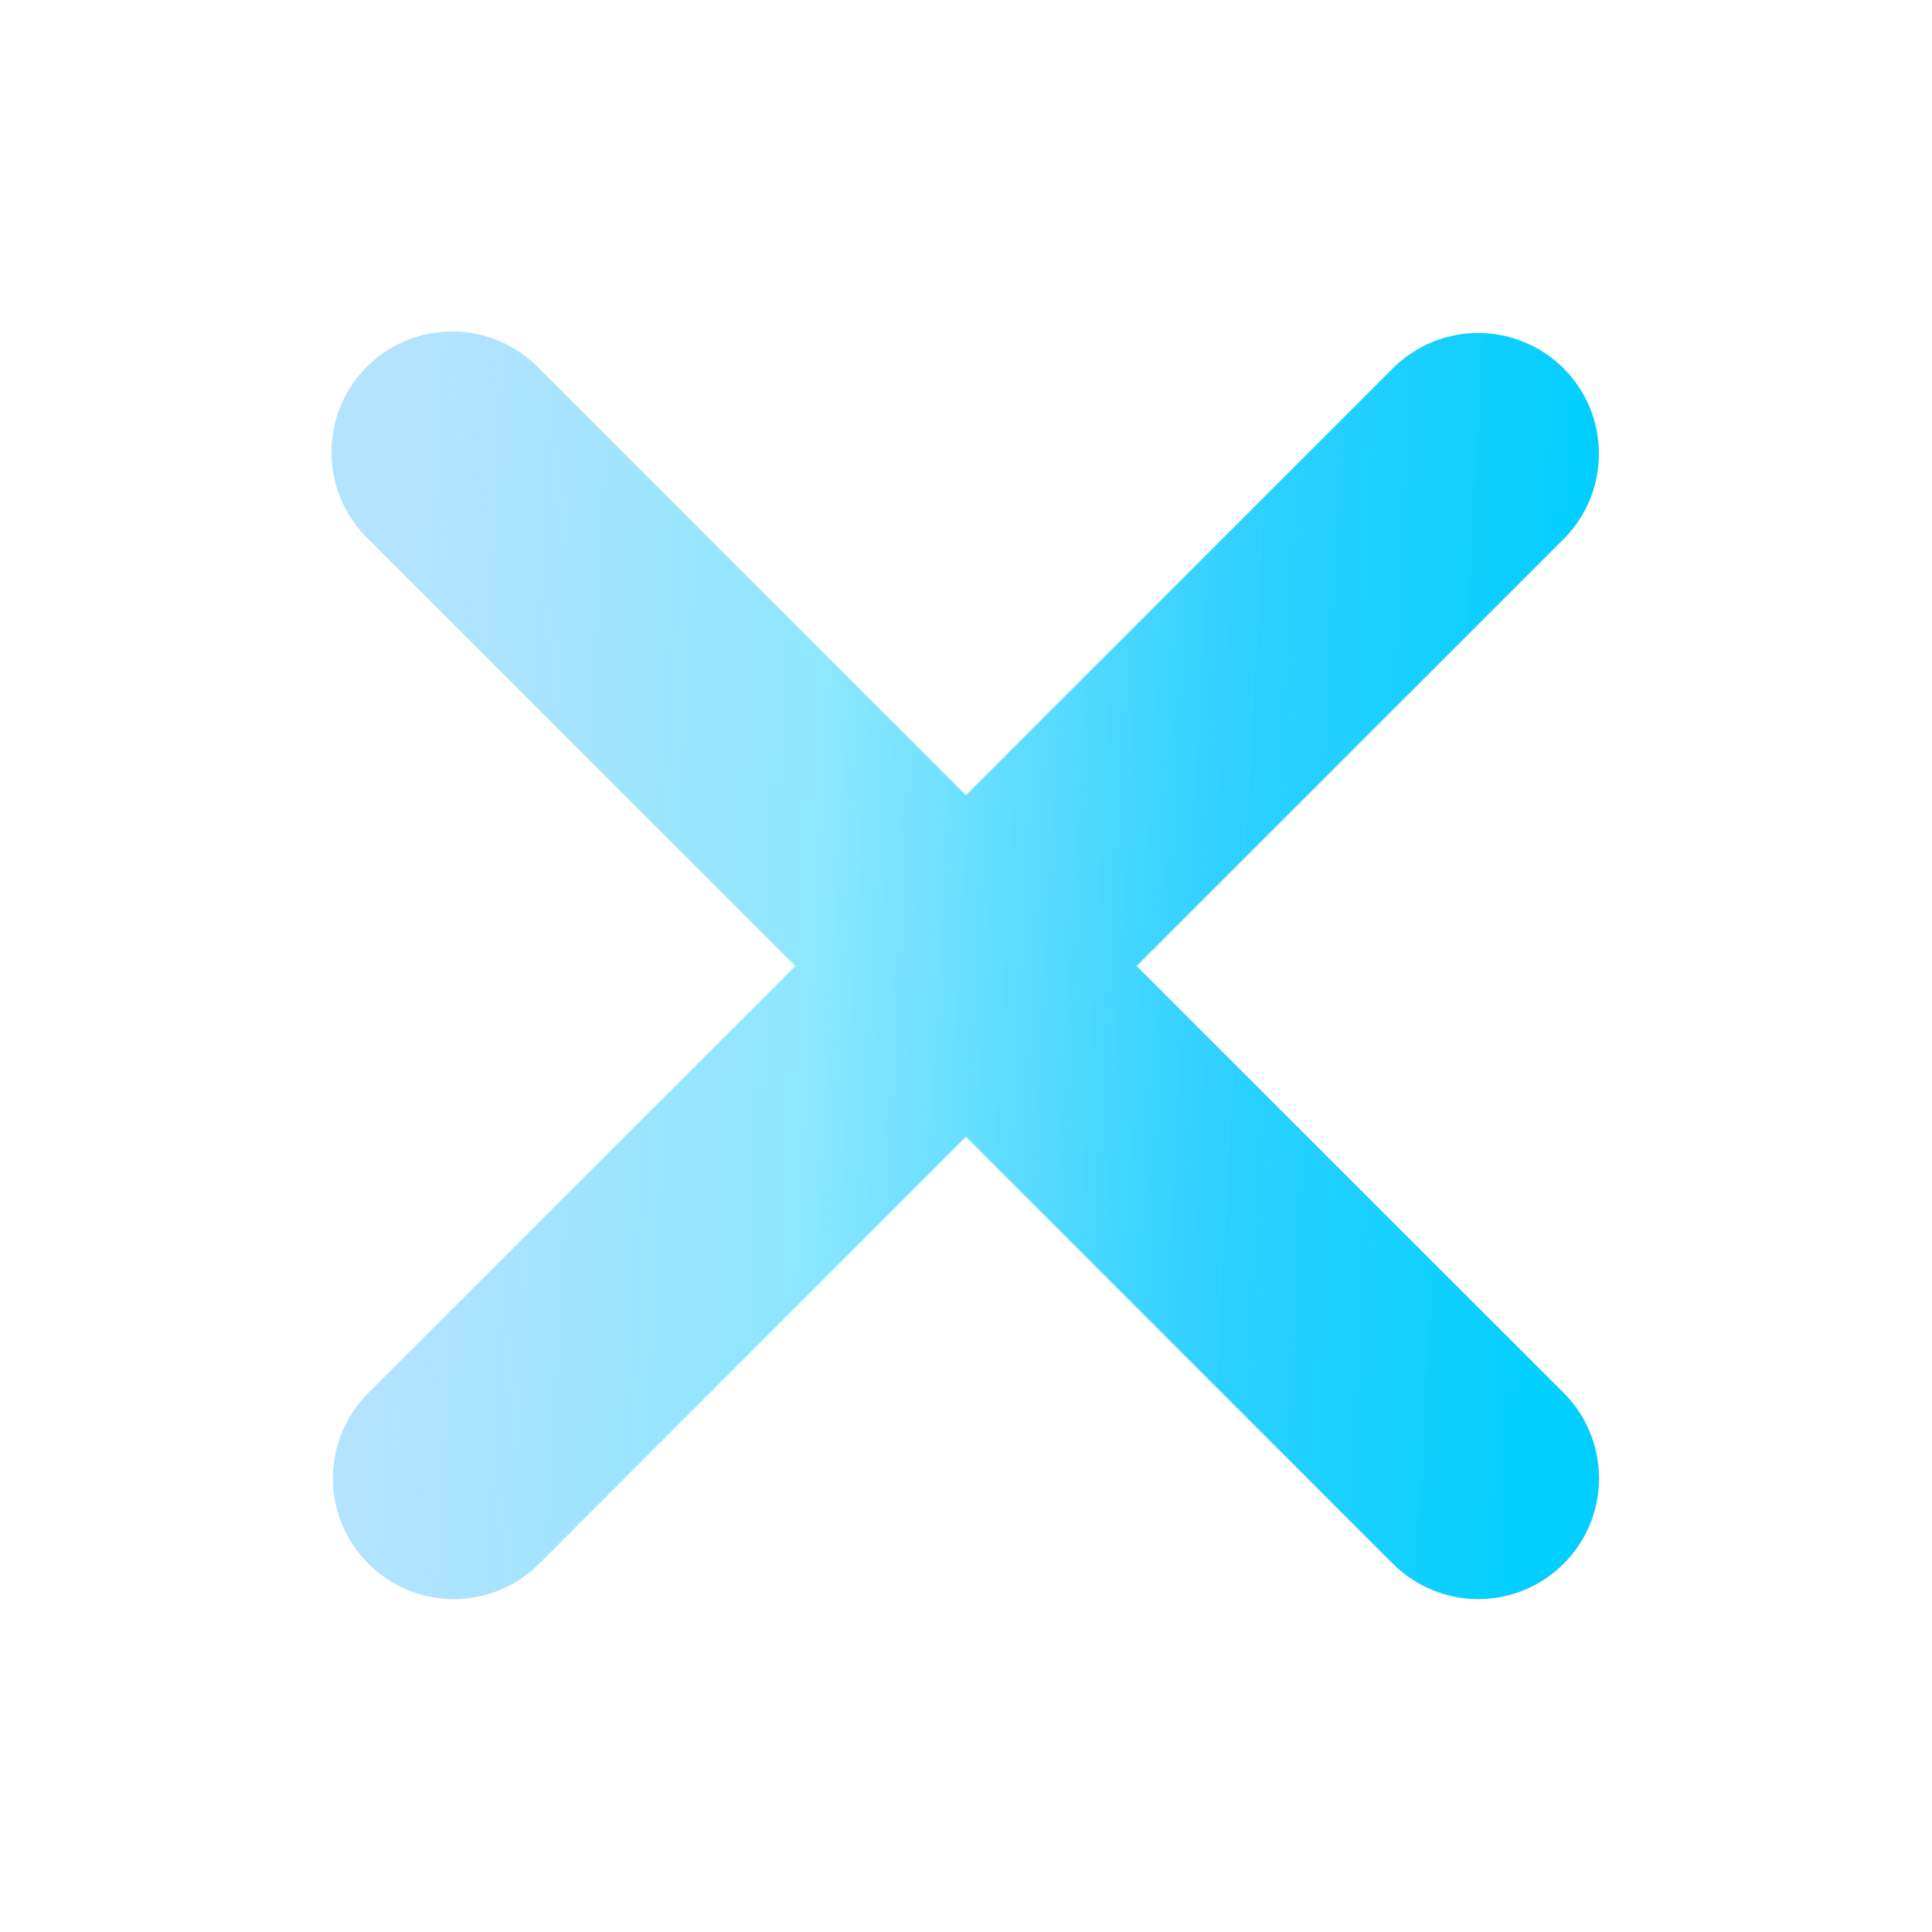 <svg width="30" height="30" viewBox="0 0 30 30" fill="none" xmlns="http://www.w3.org/2000/svg">
<path fill-rule="evenodd" clip-rule="evenodd" d="M14.999 17.651L21.628 24.281C21.98 24.633 22.457 24.831 22.954 24.831C23.452 24.831 23.929 24.633 24.281 24.281C24.633 23.93 24.83 23.453 24.83 22.955C24.83 22.458 24.633 21.98 24.281 21.629L17.649 15L24.279 8.371C24.454 8.197 24.592 7.99 24.686 7.763C24.78 7.535 24.828 7.291 24.828 7.045C24.828 6.799 24.78 6.555 24.686 6.328C24.591 6.1 24.453 5.893 24.279 5.719C24.105 5.545 23.898 5.407 23.67 5.313C23.443 5.219 23.199 5.17 22.953 5.17C22.707 5.171 22.463 5.219 22.235 5.313C22.008 5.408 21.801 5.546 21.627 5.72L14.999 12.349L8.371 5.72C8.198 5.541 7.991 5.398 7.762 5.3C7.534 5.201 7.288 5.149 7.039 5.147C6.79 5.145 6.543 5.192 6.312 5.286C6.082 5.38 5.872 5.52 5.696 5.696C5.52 5.871 5.381 6.081 5.286 6.311C5.192 6.542 5.144 6.788 5.147 7.037C5.149 7.286 5.2 7.532 5.298 7.761C5.397 7.99 5.539 8.197 5.718 8.37L12.35 15L5.72 21.629C5.368 21.98 5.17 22.458 5.17 22.955C5.17 23.453 5.368 23.93 5.72 24.281C6.071 24.633 6.548 24.831 7.046 24.831C7.543 24.831 8.02 24.633 8.372 24.281L14.999 17.65V17.651Z" fill="url(#paint0_linear_132_5250)"/>
<defs>
<linearGradient id="paint0_linear_132_5250" x1="6.377" y1="9.597" x2="24.392" y2="10.569" gradientUnits="userSpaceOnUse">
<stop stop-color="#02A4FF" stop-opacity="0.3"/>
<stop offset="0.358" stop-color="#03CBFF" stop-opacity="0.45"/>
<stop offset="0.71" stop-color="#0EC9FF" stop-opacity="0.86"/>
<stop offset="1" stop-color="#02CFFF"/>
</linearGradient>
</defs>
</svg>
